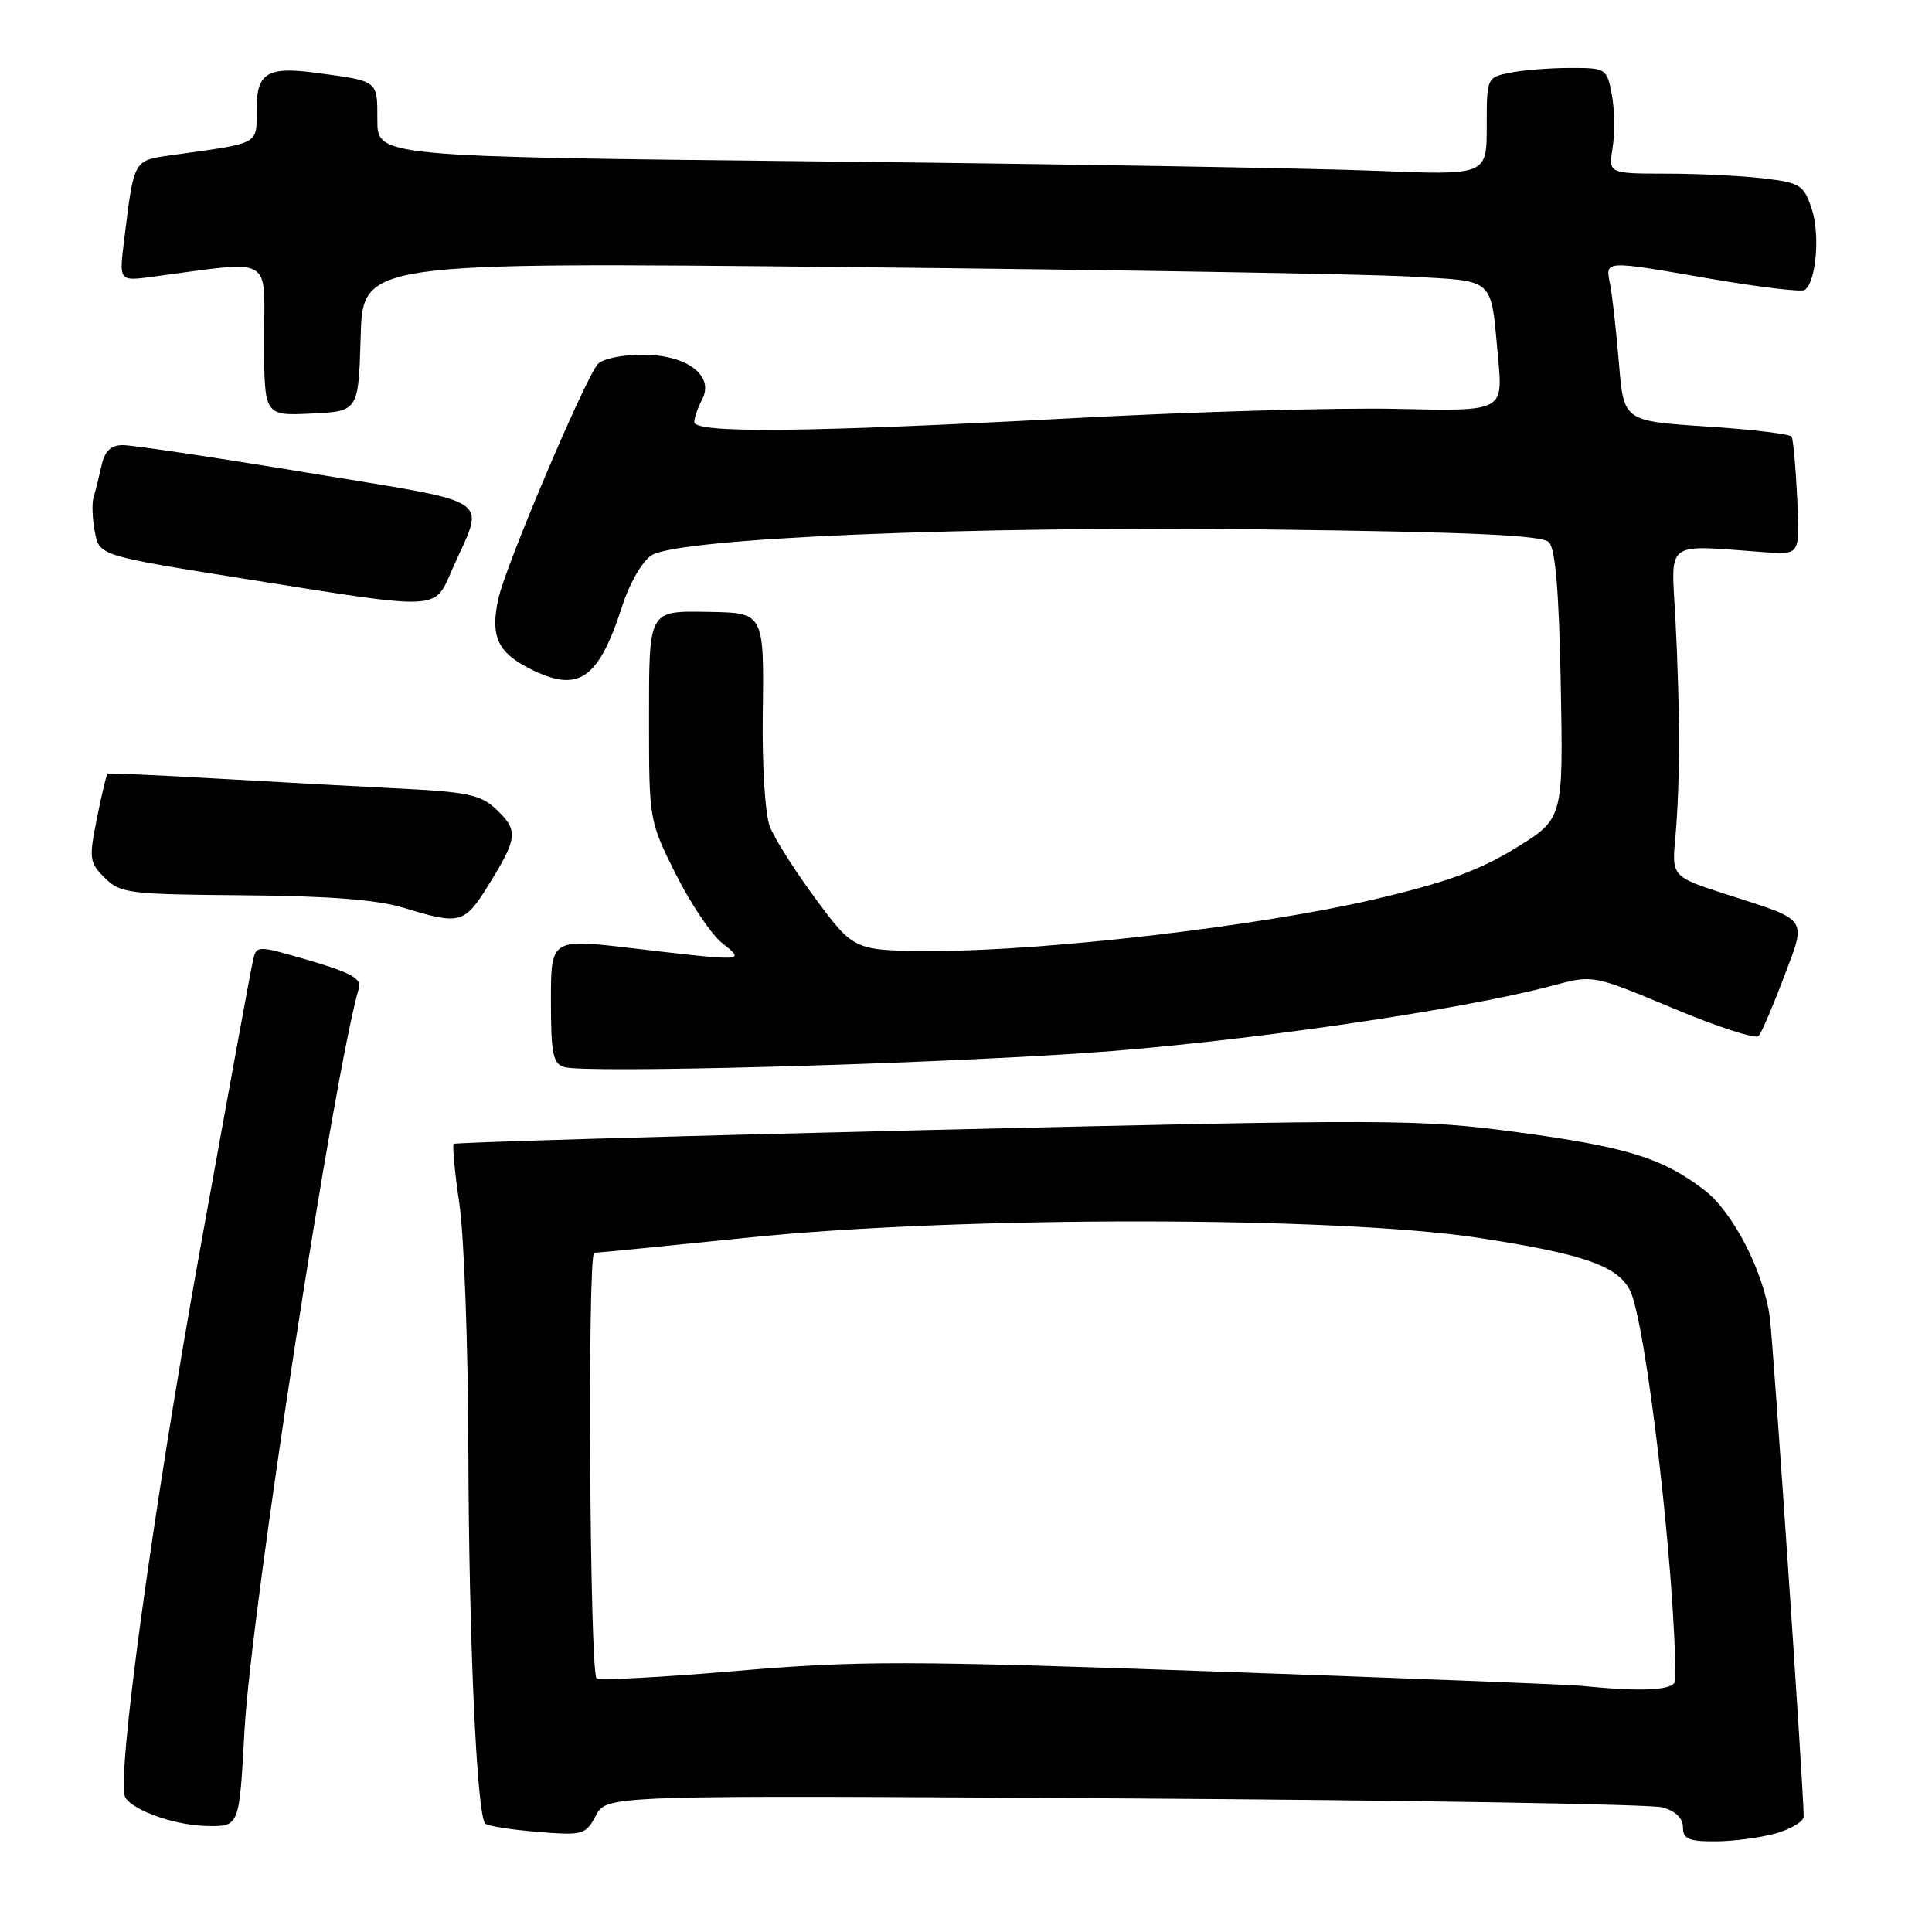 <?xml version="1.0" encoding="UTF-8" standalone="no"?>
<!DOCTYPE svg PUBLIC "-//W3C//DTD SVG 1.1//EN" "http://www.w3.org/Graphics/SVG/1.1/DTD/svg11.dtd" >
<svg xmlns="http://www.w3.org/2000/svg" xmlns:xlink="http://www.w3.org/1999/xlink" version="1.1" viewBox="0 0 256 256">
 <g >
 <path fill="currentColor"
d=" M 235.25 242.95 C 237.31 242.37 239.00 241.36 239.00 240.70 C 238.98 237.05 234.96 177.86 234.50 174.49 C 233.66 168.41 229.61 160.57 225.80 157.66 C 220.26 153.43 215.48 151.96 201.11 150.03 C 188.12 148.29 184.61 148.28 124.00 149.71 C 89.08 150.54 60.33 151.38 60.12 151.57 C 59.92 151.76 60.25 155.33 60.87 159.50 C 61.49 163.67 62.03 178.43 62.06 192.29 C 62.13 217.33 63.18 240.51 64.30 241.64 C 64.62 241.96 67.73 242.45 71.21 242.73 C 77.28 243.22 77.59 243.13 78.97 240.55 C 80.41 237.87 80.41 237.87 148.95 238.30 C 186.65 238.53 218.74 239.07 220.25 239.48 C 222.01 239.96 223.00 240.91 223.00 242.12 C 223.00 243.67 223.75 244.00 227.25 243.99 C 229.59 243.99 233.19 243.52 235.25 242.95 Z  M 32.40 229.25 C 33.26 213.54 44.29 141.99 47.56 130.91 C 47.93 129.68 46.43 128.86 41.01 127.27 C 33.98 125.22 33.98 125.22 33.50 127.36 C 33.23 128.54 30.09 145.70 26.52 165.50 C 20.19 200.59 15.34 236.13 16.61 238.18 C 17.72 239.98 23.38 241.92 27.60 241.96 C 31.71 242.00 31.71 242.00 32.40 229.25 Z  M 143.50 139.55 C 163.46 138.22 193.44 133.90 205.79 130.58 C 211.08 129.16 211.08 129.16 221.71 133.61 C 227.55 136.06 232.65 137.71 233.03 137.28 C 233.41 136.85 234.90 133.37 236.35 129.55 C 239.40 121.51 239.75 122.04 229.00 118.58 C 221.50 116.18 221.50 116.18 222.00 110.84 C 222.28 107.90 222.50 102.35 222.50 98.50 C 222.50 94.65 222.28 87.22 222.00 82.00 C 221.44 71.39 220.35 72.19 234.00 73.18 C 238.50 73.50 238.50 73.50 238.14 66.00 C 237.94 61.88 237.61 58.21 237.40 57.86 C 237.19 57.51 232.10 56.90 226.08 56.51 C 215.15 55.79 215.15 55.79 214.52 48.15 C 214.17 43.94 213.65 39.26 213.36 37.75 C 212.73 34.43 212.25 34.45 226.90 36.98 C 233.16 38.05 238.66 38.71 239.11 38.43 C 240.63 37.49 241.20 31.14 240.07 27.70 C 239.01 24.51 238.57 24.23 233.72 23.64 C 230.85 23.30 225.04 23.01 220.81 23.01 C 213.13 23.00 213.13 23.00 213.68 19.56 C 213.99 17.66 213.94 14.51 213.58 12.56 C 212.92 9.06 212.82 9.00 208.08 9.00 C 205.42 9.00 201.84 9.28 200.12 9.63 C 197.01 10.25 197.00 10.27 197.00 16.74 C 197.00 23.23 197.00 23.23 182.25 22.63 C 174.14 22.30 141.06 21.74 108.75 21.39 C 50.00 20.76 50.00 20.76 50.00 15.90 C 50.00 10.60 50.20 10.76 41.82 9.64 C 35.40 8.78 34.00 9.66 34.00 14.51 C 34.00 19.23 34.59 18.91 22.81 20.55 C 17.63 21.28 17.78 21.00 16.44 31.88 C 15.78 37.26 15.78 37.26 20.14 36.68 C 36.50 34.51 35.00 33.68 35.00 44.95 C 35.00 55.10 35.00 55.10 41.25 54.80 C 47.50 54.50 47.50 54.50 47.79 44.62 C 48.08 34.74 48.08 34.74 112.29 35.39 C 147.60 35.75 181.10 36.31 186.72 36.64 C 198.31 37.31 197.49 36.56 198.51 47.50 C 199.16 54.50 199.16 54.50 185.14 54.18 C 177.44 54.00 157.93 54.56 141.80 55.43 C 107.04 57.29 92.00 57.44 92.00 55.93 C 92.00 55.35 92.46 54.01 93.02 52.96 C 94.72 49.78 91.04 47.00 85.12 47.00 C 82.39 47.00 79.78 47.56 79.19 48.27 C 77.40 50.43 67.05 74.84 66.06 79.23 C 64.95 84.17 65.88 86.37 69.98 88.49 C 76.63 91.93 79.26 90.18 82.48 80.21 C 83.44 77.23 85.13 74.34 86.34 73.57 C 90.01 71.28 128.53 69.67 168.25 70.16 C 194.85 70.49 204.32 70.92 205.24 71.84 C 206.10 72.70 206.58 78.43 206.81 90.79 C 207.14 108.50 207.14 108.50 200.82 112.38 C 195.99 115.35 191.56 116.96 182.00 119.19 C 167.04 122.69 138.82 126.00 123.94 126.00 C 113.19 126.00 113.19 126.00 108.14 119.19 C 105.37 115.45 102.60 111.09 102.00 109.50 C 101.38 107.88 100.97 101.34 101.07 94.61 C 101.25 81.25 101.23 81.20 94.00 81.08 C 85.83 80.95 86.00 80.65 86.00 95.48 C 86.00 108.66 86.02 108.77 89.55 115.84 C 91.51 119.74 94.27 123.85 95.69 124.97 C 98.80 127.42 98.87 127.42 83.75 125.64 C 73.00 124.38 73.00 124.38 73.00 132.62 C 73.00 139.59 73.27 140.94 74.75 141.39 C 77.53 142.24 120.49 141.09 143.50 139.55 Z  M 64.91 116.98 C 68.61 110.98 68.69 110.00 65.69 107.18 C 63.73 105.34 61.85 104.93 53.44 104.51 C 47.97 104.24 36.98 103.64 29.00 103.18 C 21.02 102.72 14.39 102.42 14.25 102.51 C 14.11 102.59 13.48 105.25 12.85 108.40 C 11.77 113.78 11.83 114.28 13.88 116.32 C 15.93 118.37 17.04 118.51 32.28 118.63 C 43.66 118.72 49.99 119.22 53.50 120.29 C 61.05 122.60 61.55 122.46 64.91 116.98 Z  M 59.98 75.31 C 64.26 65.65 66.03 66.82 40.82 62.65 C 28.54 60.62 17.50 58.97 16.27 58.98 C 14.66 58.99 13.87 59.76 13.44 61.75 C 13.10 63.26 12.64 65.12 12.40 65.88 C 12.16 66.65 12.23 68.70 12.56 70.44 C 13.15 73.62 13.15 73.62 32.33 76.68 C 58.92 80.91 57.47 80.98 59.98 75.31 Z  M 209.50 223.38 C 207.85 223.21 186.03 222.36 161.00 221.48 C 119.97 220.04 113.74 220.03 97.55 221.41 C 87.68 222.25 79.36 222.69 79.05 222.39 C 78.13 221.47 77.82 166.00 78.74 166.00 C 79.20 166.00 88.32 165.10 99.00 164.00 C 127.04 161.11 177.02 161.13 195.97 164.03 C 209.72 166.14 214.23 167.69 215.95 170.91 C 218.06 174.85 222.00 208.50 222.00 222.58 C 222.00 223.98 217.98 224.23 209.50 223.38 Z "/>
</g>
</svg>